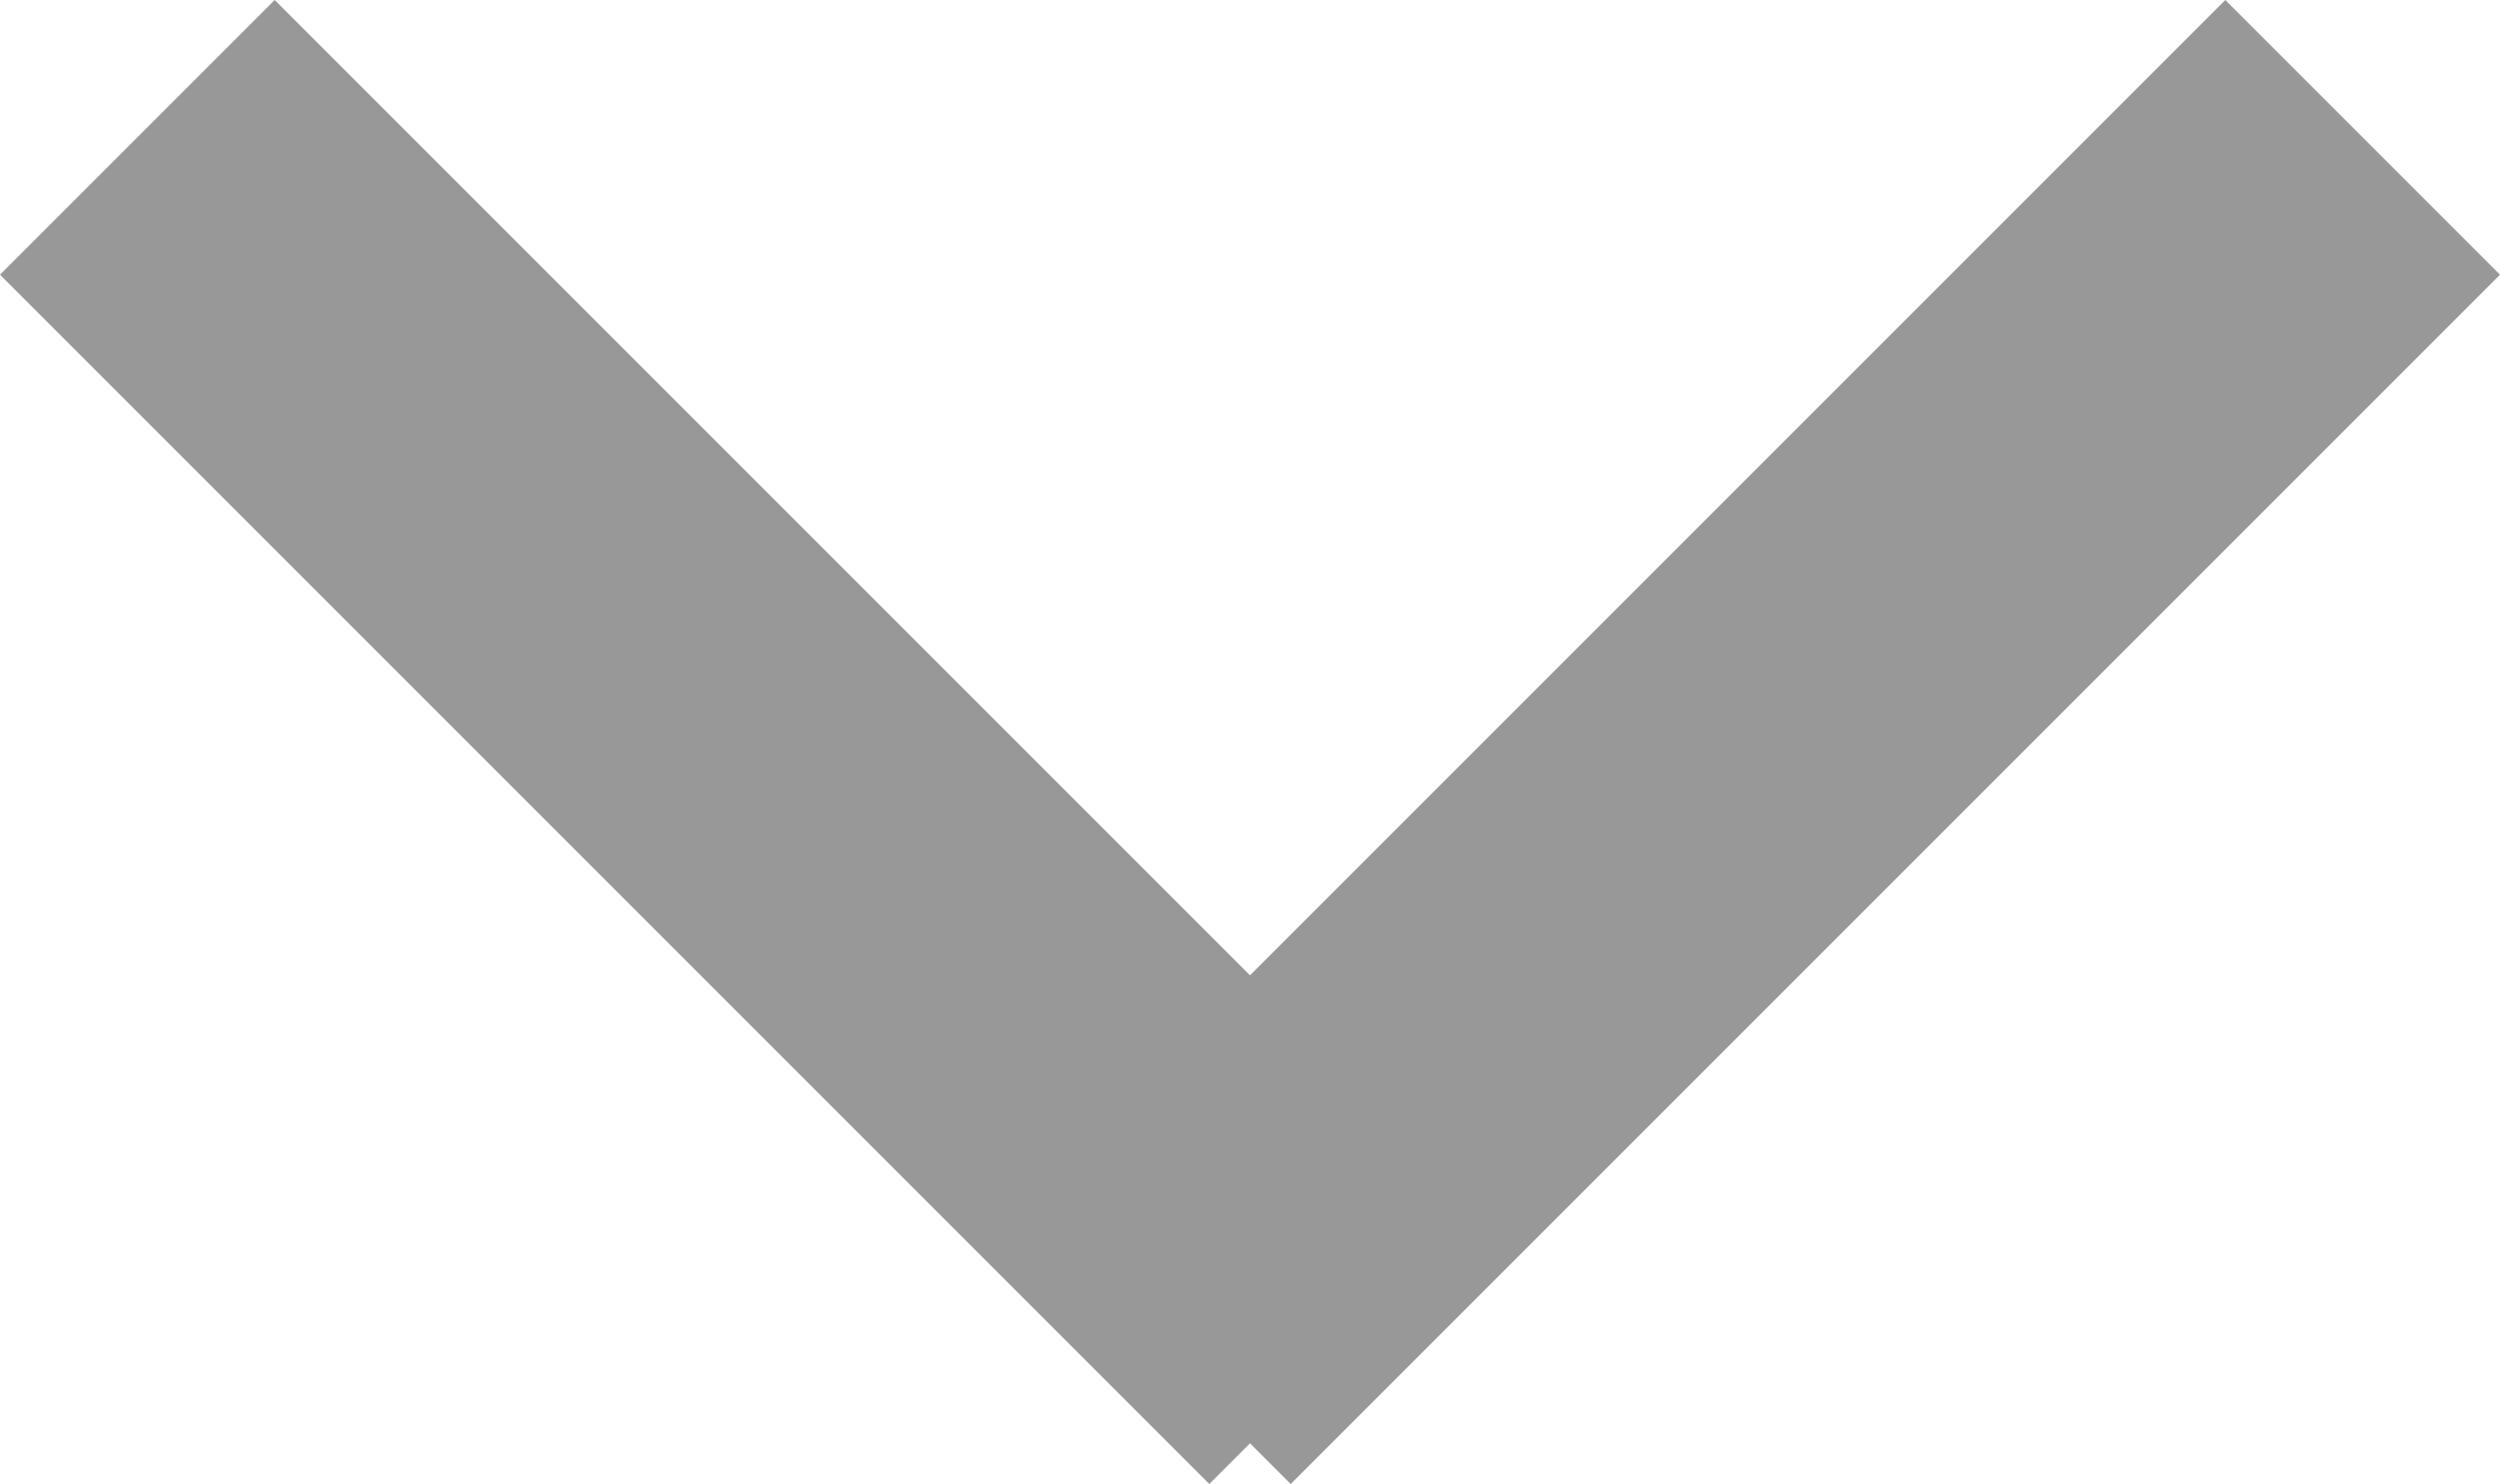 <svg xmlns="http://www.w3.org/2000/svg" width="32.178" height="19.101" viewBox="0 0 32.178 19.101">
  <g id="Group_28" data-name="Group 28" transform="translate(-1559.732 -3747.685)">
    <line id="Line_1" data-name="Line 1" x2="15.565" y2="15.565" transform="translate(1561.5 3749.453)" fill="none" stroke="#989898" stroke-width="5"/>
    <line id="Line_2" data-name="Line 2" x2="15.565" y2="15.565" transform="translate(1590.142 3749.453) rotate(90)" fill="none" stroke="#989898" stroke-width="5"/>
  </g>
</svg>
